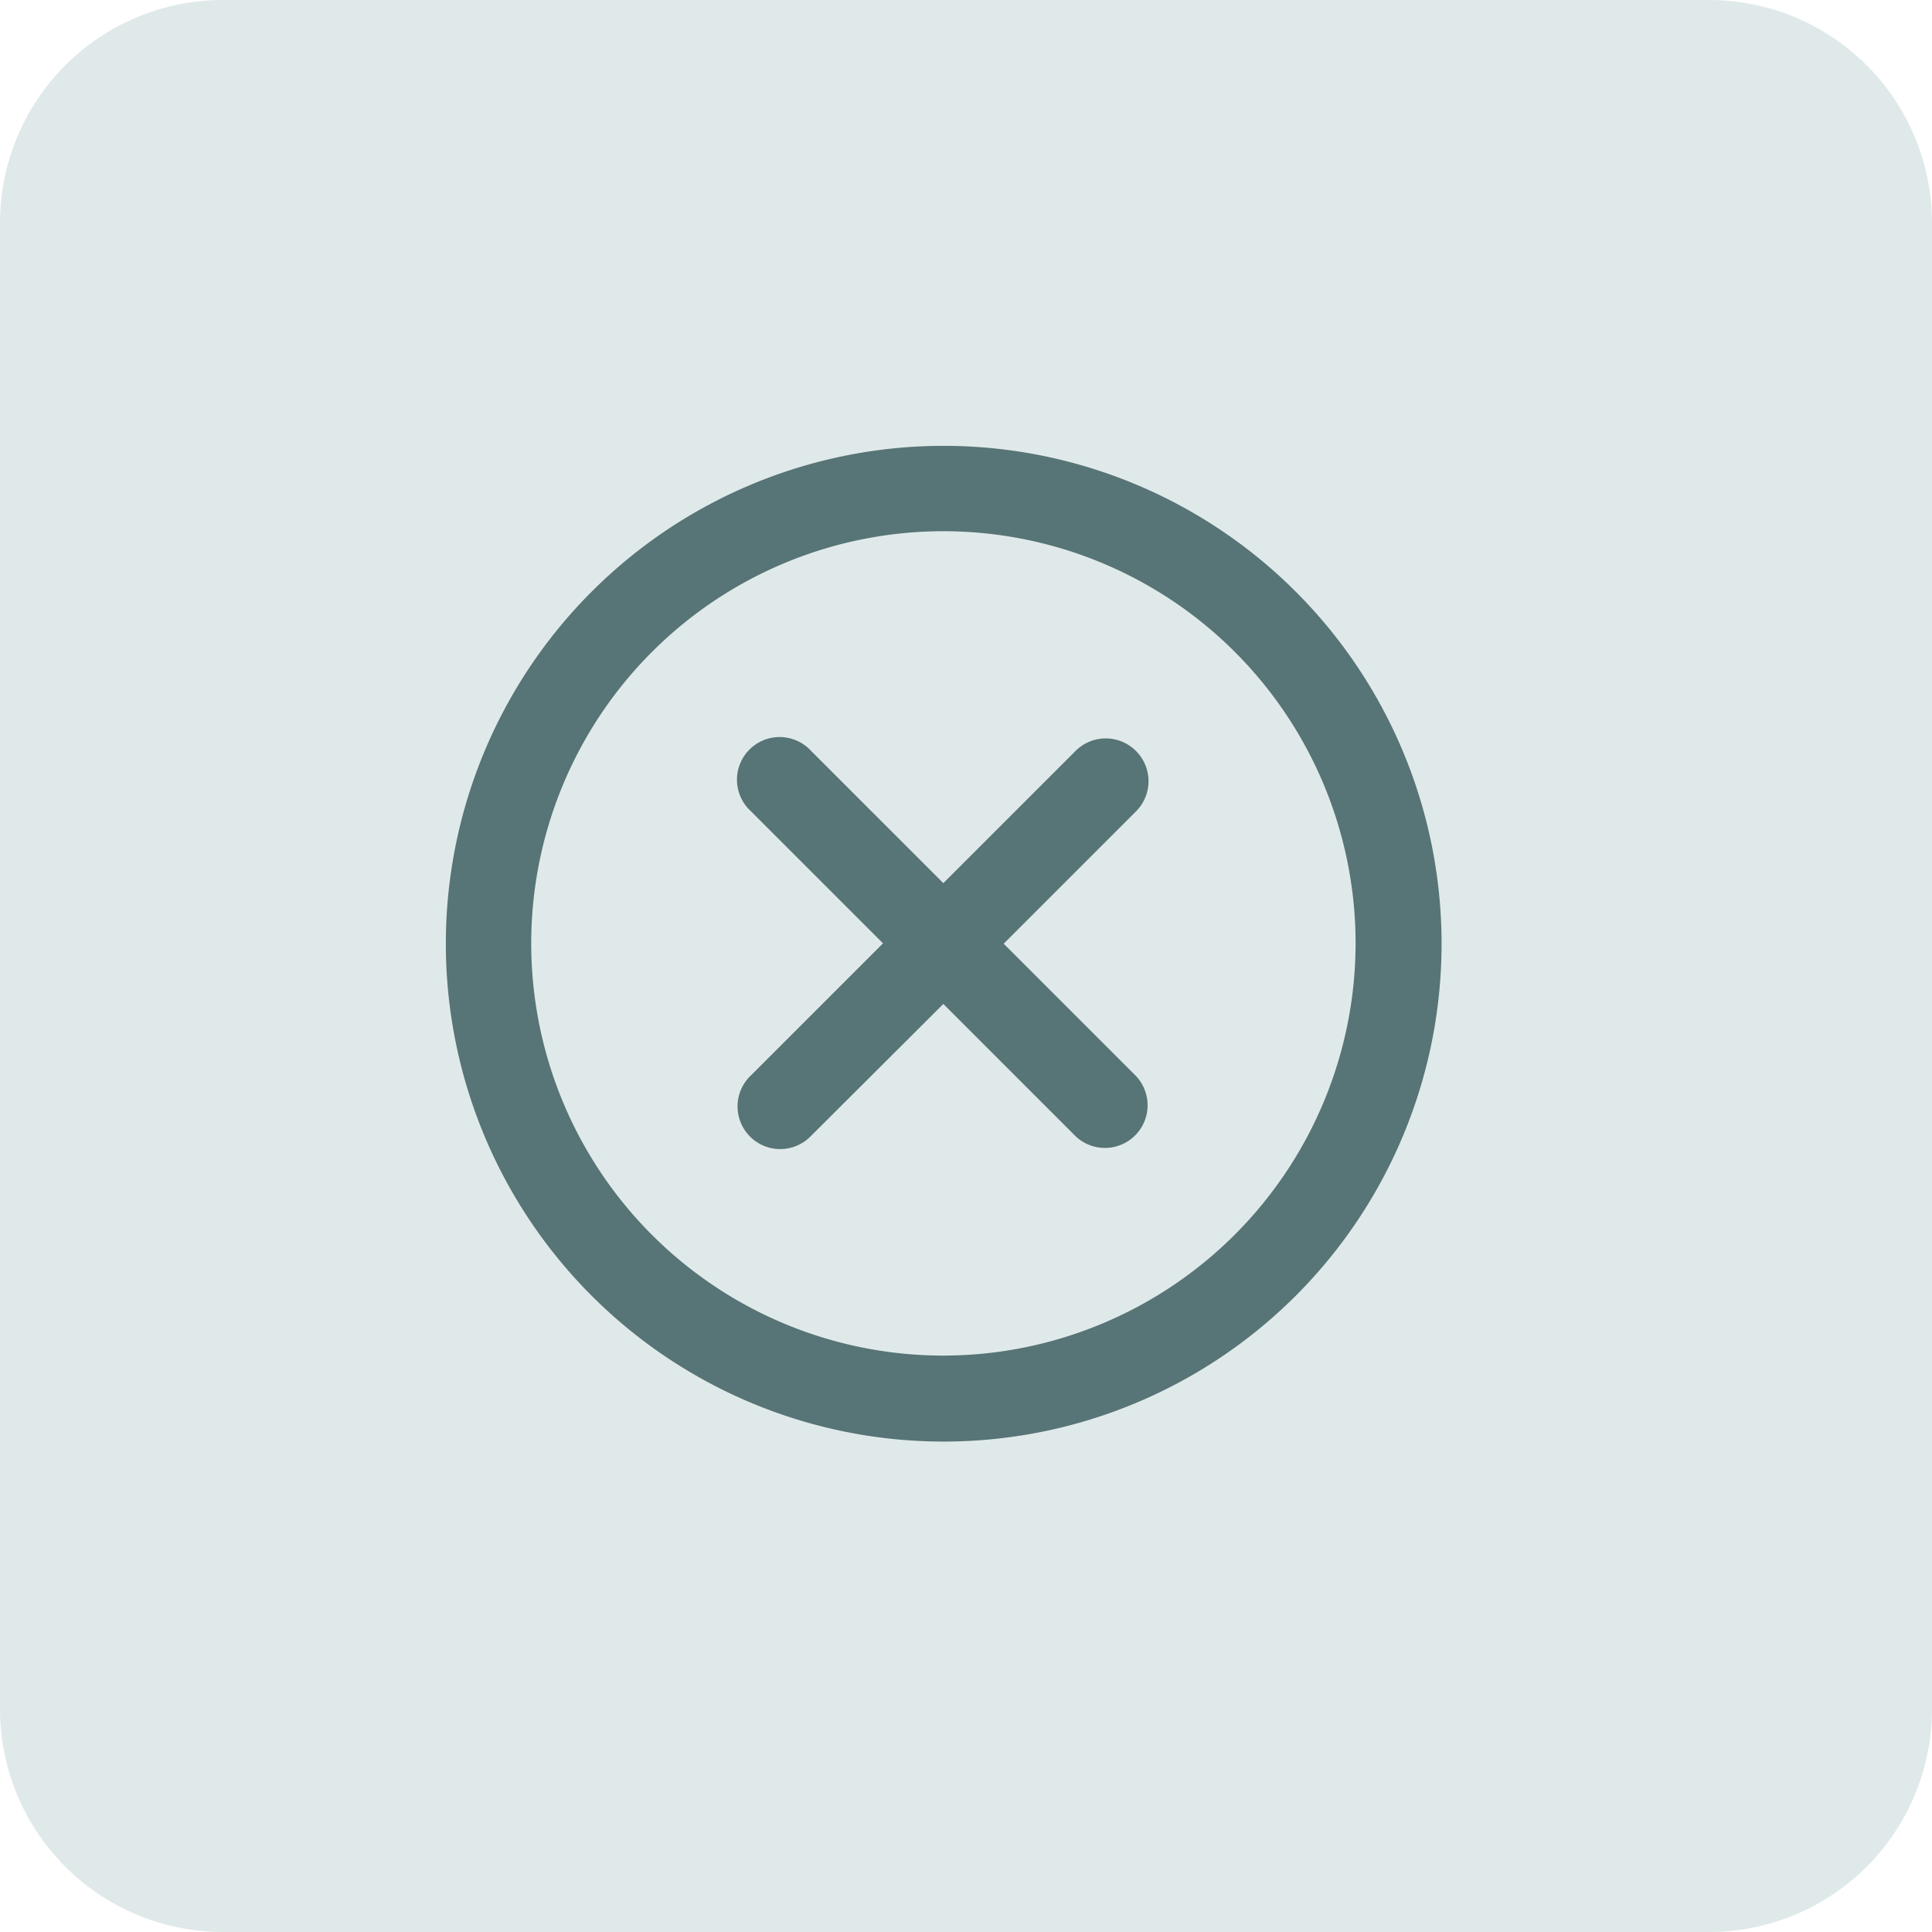 <svg xmlns="http://www.w3.org/2000/svg" width="26" height="26" viewBox="0 0 26 26">
  <g id="cancel" transform="translate(-1432 -805)">
    <path id="Path_449" data-name="Path 449" d="M3,0H23a3,3,0,0,1,3,3V23a3,3,0,0,1-3,3H3a3,3,0,0,1-3-3V3A3,3,0,0,1,3,0Z" transform="translate(1432 805)" fill="#e0e9e9"/>
    <g id="delete-button" transform="translate(1438 811)">
      <path id="Path_450" data-name="Path 450" d="M6.7,0a6.7,6.7,0,1,0,6.7,6.7A6.7,6.7,0,0,0,6.7,0Zm0,12.243A5.547,5.547,0,1,1,12.243,6.7,5.554,5.554,0,0,1,6.7,12.243Z" fill="#577476"/>
      <path id="Path_451" data-name="Path 451" d="M56.571,51.394a.574.574,0,0,0-.811,0L53.98,53.174,52.2,51.394a.574.574,0,1,0-.811.811l1.779,1.779-1.779,1.779a.574.574,0,1,0,.812.811L53.98,54.8l1.779,1.779a.574.574,0,0,0,.812-.811l-1.779-1.779,1.779-1.779A.574.574,0,0,0,56.571,51.394Z" transform="translate(-47.285 -47.289)" fill="#577476"/>
    </g>
  </g>
</svg>
